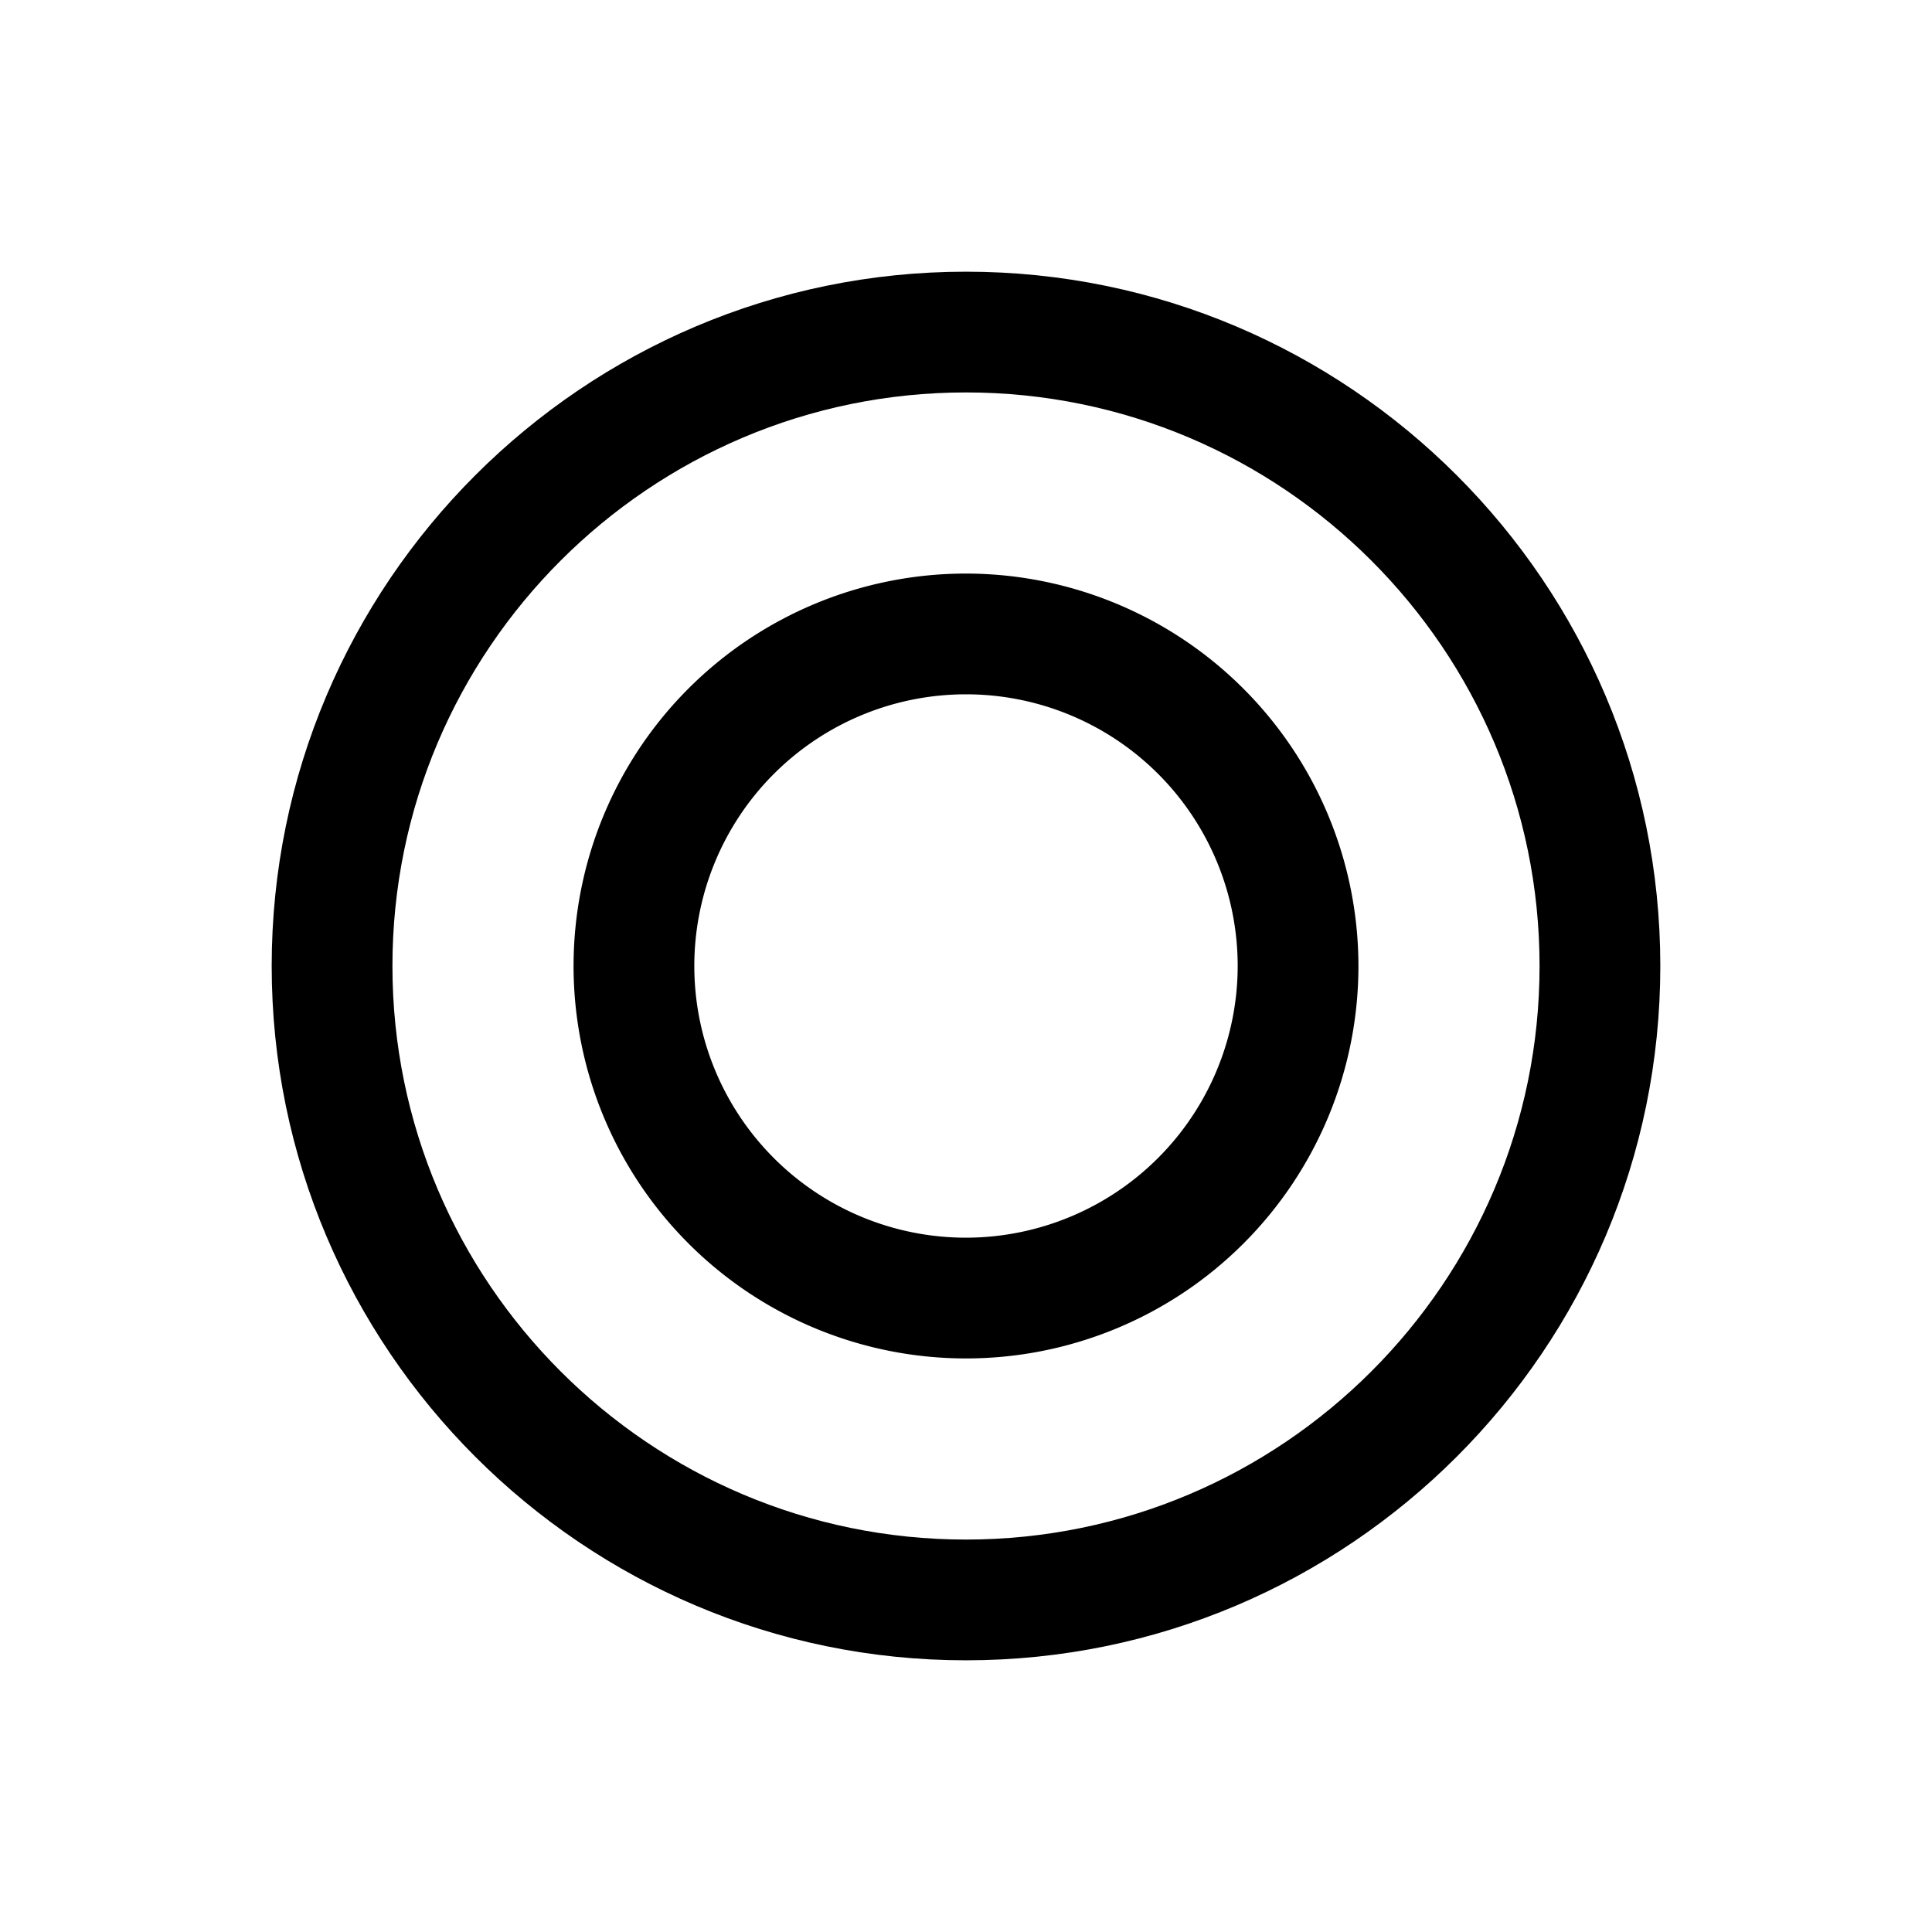 <svg xmlns="http://www.w3.org/2000/svg" id="export" viewBox="0 0 512 512">
  <defs>
    <style>
      .cls-1{fill:currentColor}
    </style>
  </defs>
  <path d="M256,72C154.54,72,72,154.54,72,256s82.54,184,184,184,184-82.54,184-184S357.46,72,256,72Zm0,336c-83.81,0-152-68.19-152-152s68.19-152,152-152,152,68.19,152,152S339.81,408,256,408Z" class="cls-1"/>
  <path d="M256,152A104,104,0,1,0,360,256,104.11,104.11,0,0,0,256,152Zm0,176a72,72,0,1,1,72-72A72.08,72.08,0,0,1,256,328Z" class="cls-1"/>
</svg>
